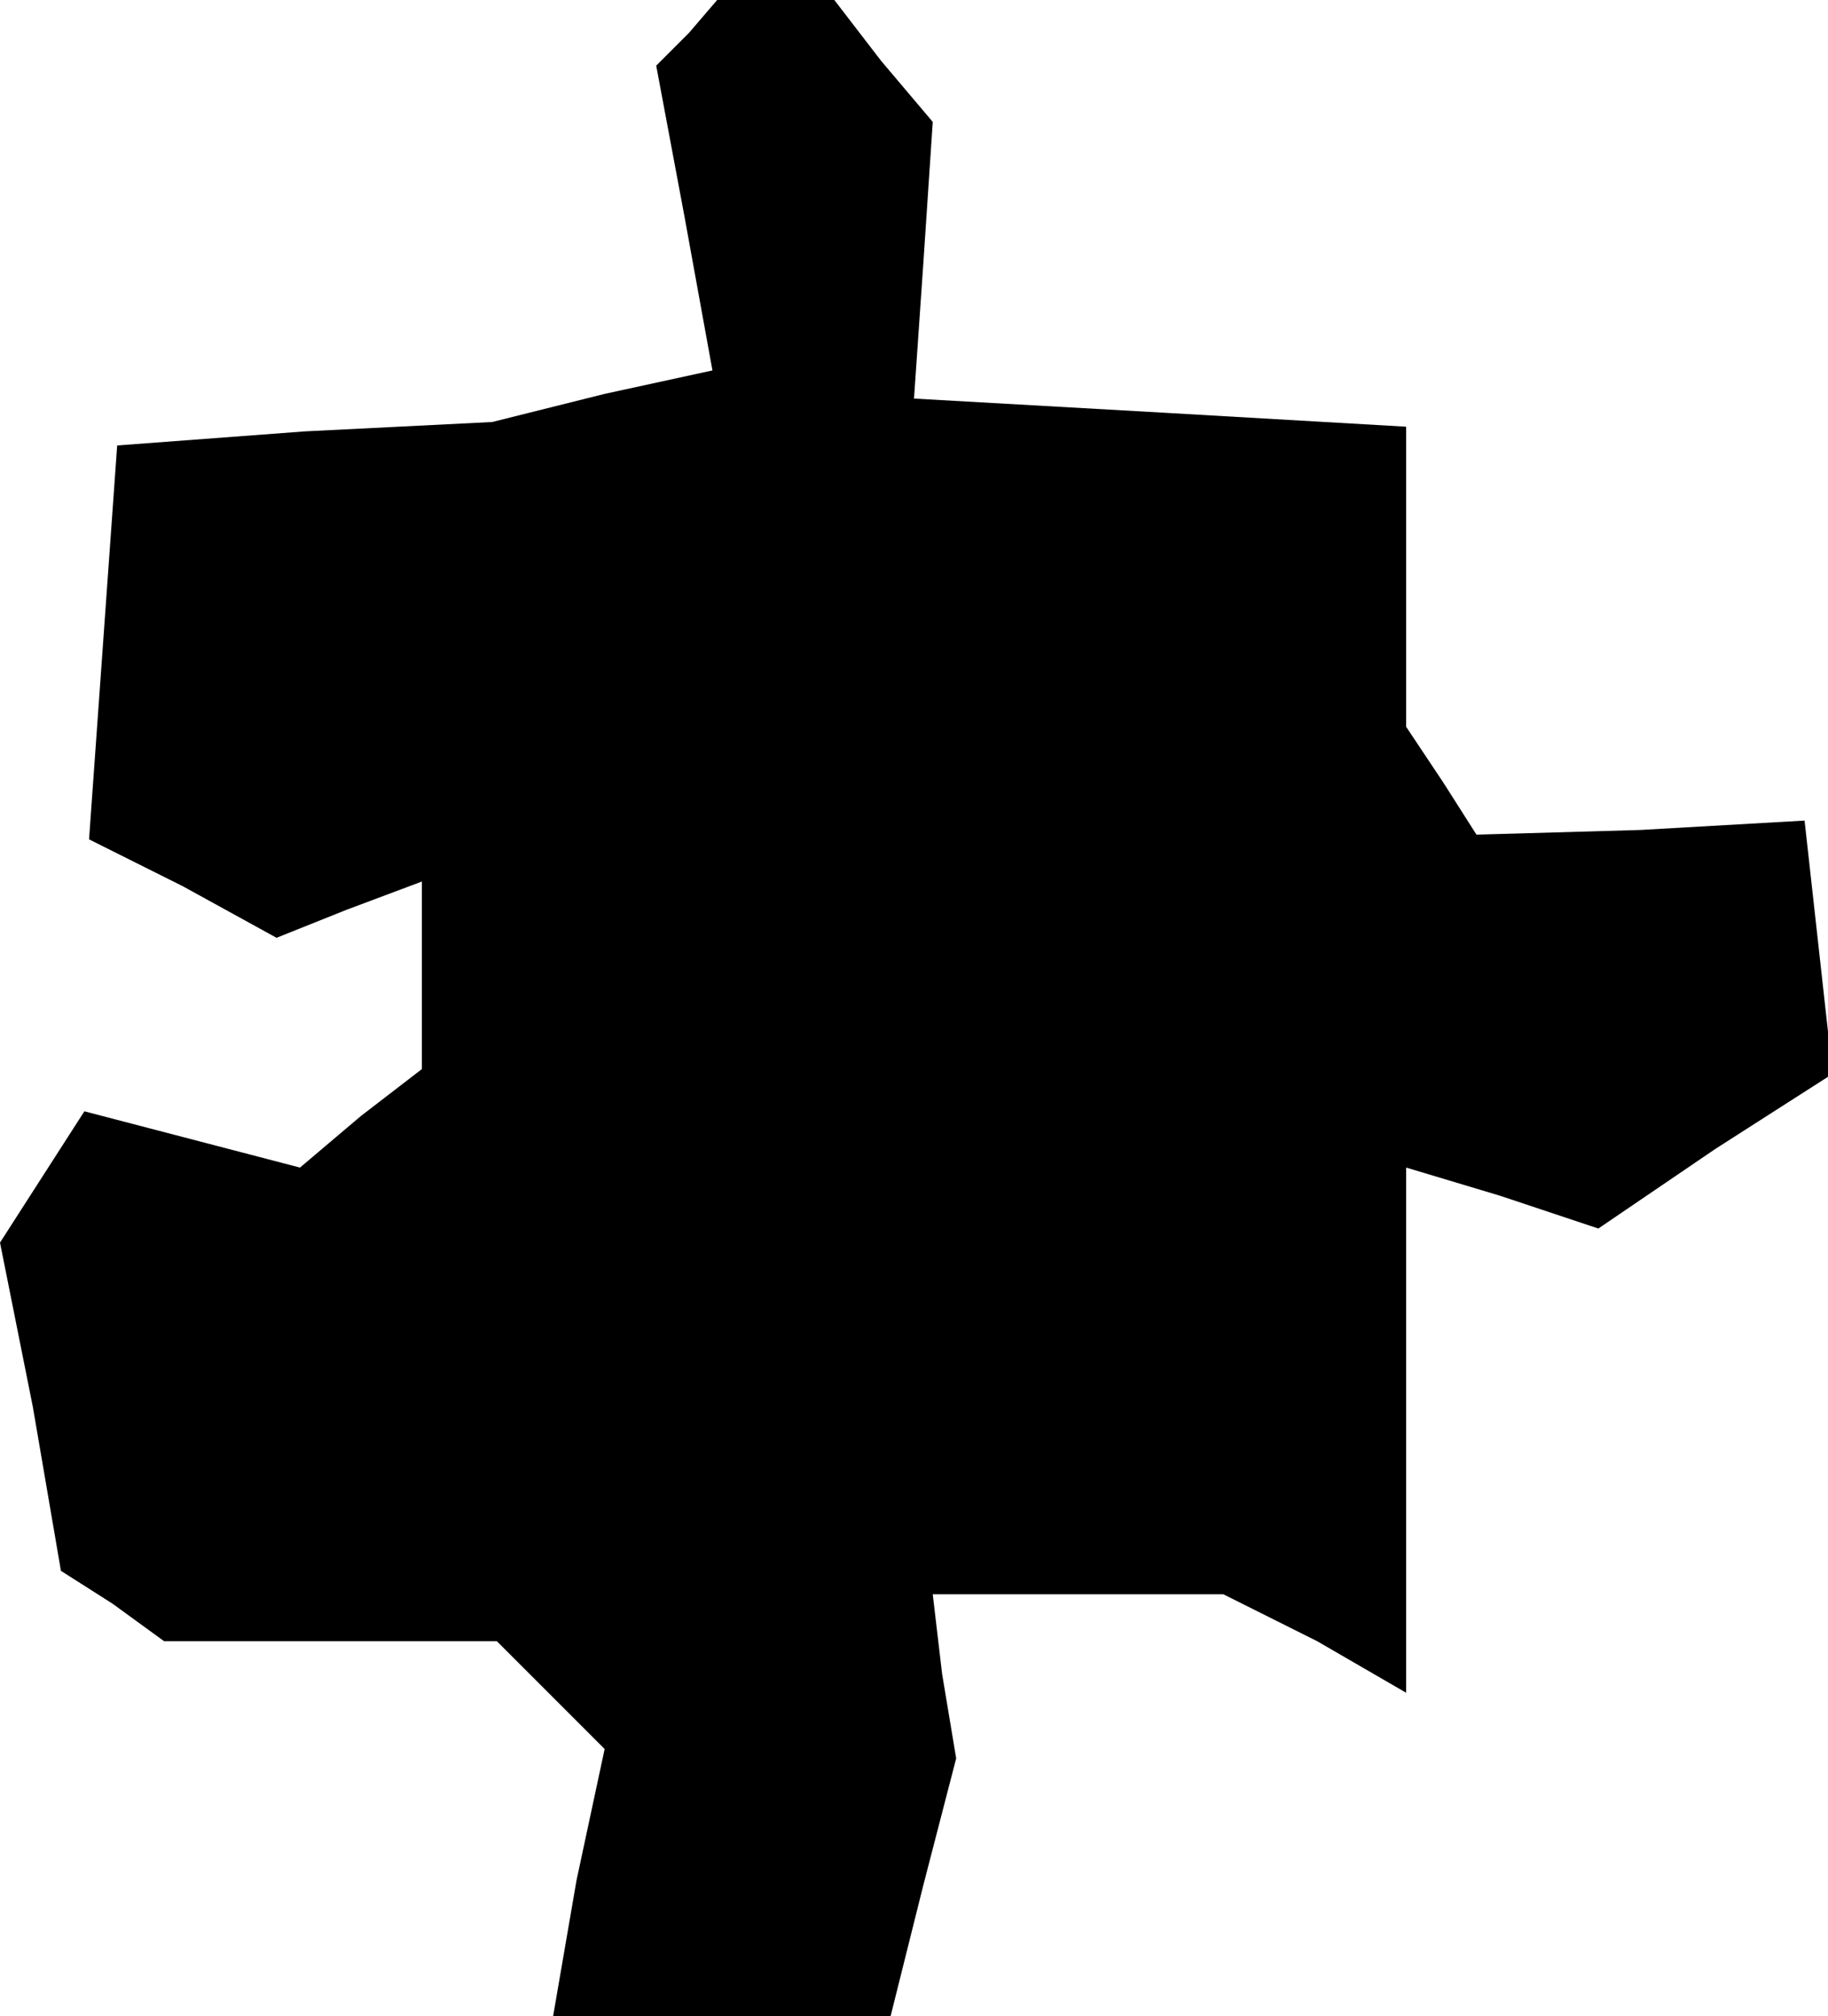 <?xml version="1.0" standalone="no"?>
<!DOCTYPE svg PUBLIC "-//W3C//DTD SVG 20010904//EN"
 "http://www.w3.org/TR/2001/REC-SVG-20010904/DTD/svg10.dtd">
<svg version="1.0" xmlns="http://www.w3.org/2000/svg"
 width="39pt" height="43pt" viewBox="0 0 39 43"
 preserveAspectRatio="xMidYMid meet">
<g transform="translate(0,43) scale(0.1,-0.1)"
fill="#000000" stroke="none">
<path d="M147 423 l-7 -7 6 -32 6 -33 -23 -5 -24 -6 -40 -2 -40 -3 -3 -42 -3
-42 20 -10 20 -11 15 6 16 6 0 -20 0 -20 -13 -10 -13 -11 -23 6 -23 6 -9 -14
-9 -14 7 -35 6 -35 11 -7 11 -8 36 0 35 0 11 -11 12 -12 -6 -28 -5 -29 36 0
36 0 7 28 7 27 -3 18 -2 17 31 0 31 0 20 -10 19 -11 0 56 0 56 20 -6 21 -7 25
17 25 16 -3 27 -3 27 -35 -2 -35 -1 -7 11 -8 12 0 32 0 32 -52 3 -53 3 2 29 2
30 -11 13 -10 13 -13 0 -12 0 -6 -7z"/>
</g>
</svg>
